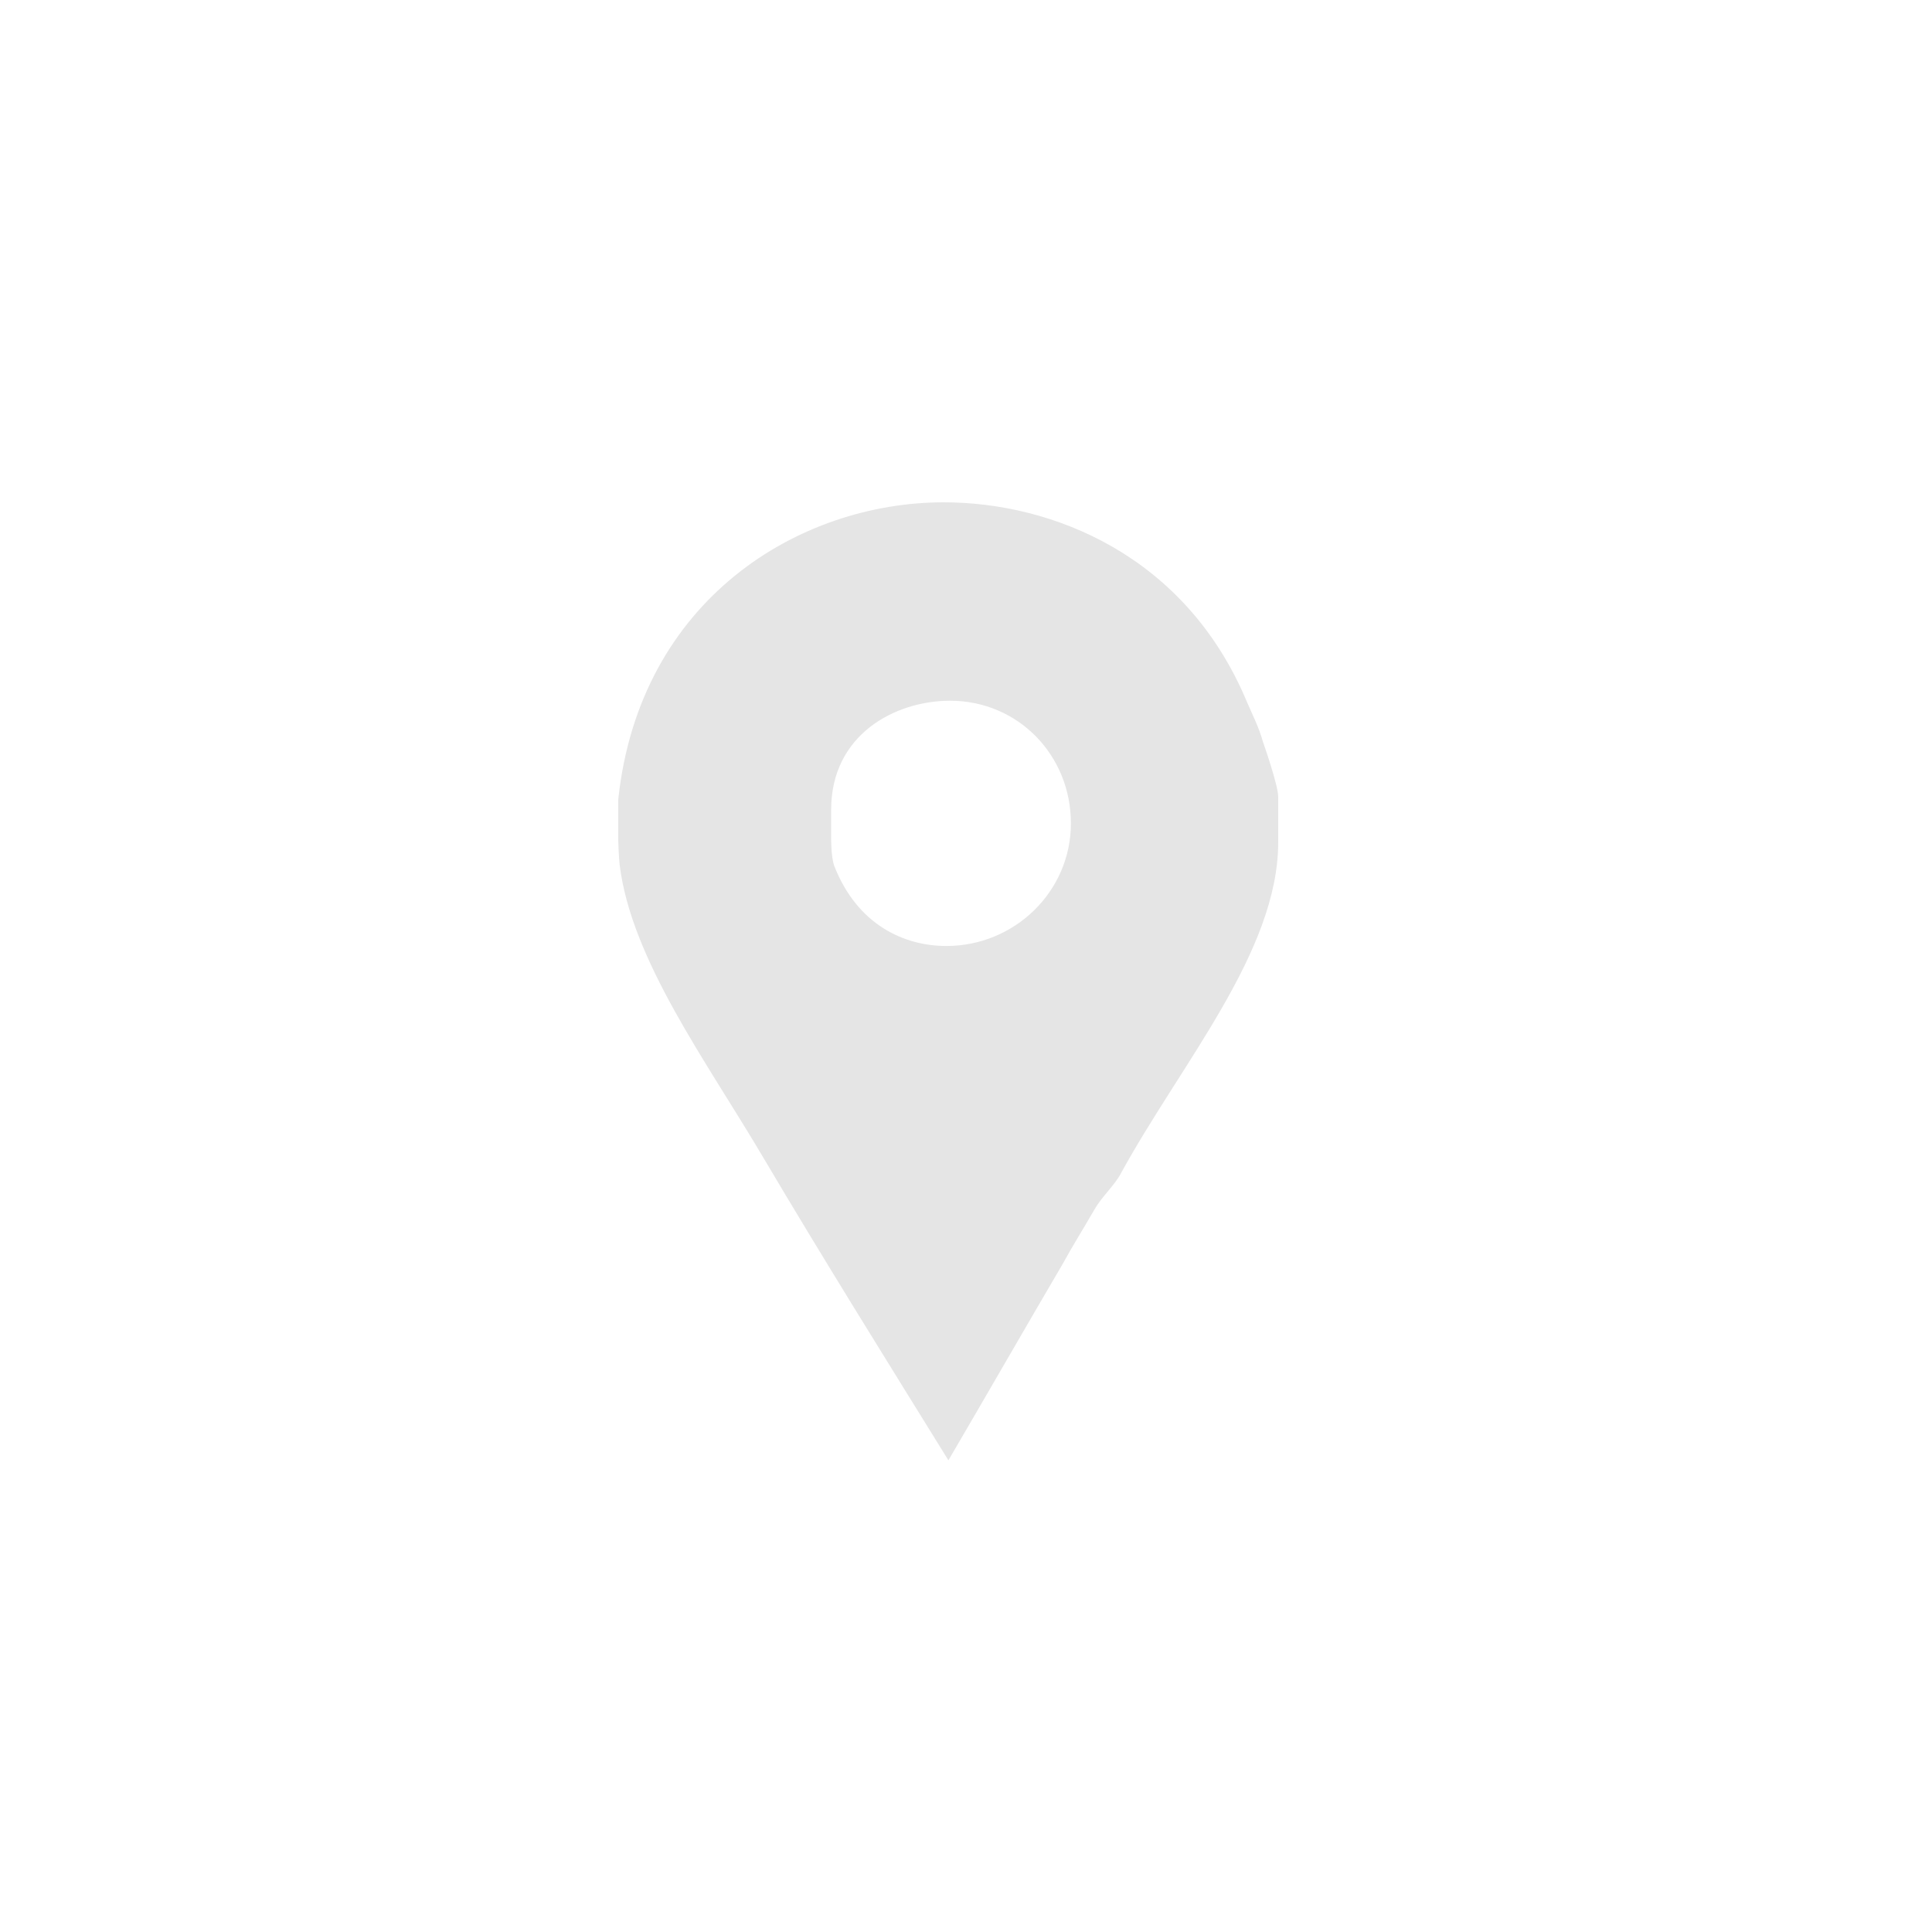 <?xml version="1.0" encoding="UTF-8"?>
<svg width="50px" height="50px" viewBox="0 0 50 50" version="1.1" xmlns="http://www.w3.org/2000/svg" xmlns:xlink="http://www.w3.org/1999/xlink">
    <!-- Generator: Sketch 47.1 (45422) - http://www.bohemiancoding.com/sketch -->
    <title>icons / location</title>
    <desc>Created with Sketch.</desc>
    <defs>
        <path d="M32.676,19.171 C32.588,18.84 32.409,18.488 32.276,18.179 C30.69,14.366 27.224,13 24.425,13 C20.678,13 16.551,15.512 16,20.691 L16,21.749 C16,21.793 16.015,22.19 16.037,22.388 C16.346,24.857 18.293,27.48 19.748,29.948 C21.312,32.592 22.936,35.193 24.545,37.793 C25.537,36.097 26.525,34.377 27.494,32.725 C27.759,32.239 28.065,31.755 28.33,31.292 C28.506,30.983 28.843,30.675 28.997,30.388 C30.561,27.523 33.08,24.636 33.08,21.793 L33.08,20.625 C33.08,20.317 32.698,19.237 32.676,19.171 Z M24.493,24.482 C23.392,24.482 22.186,23.931 21.591,22.411 C21.503,22.168 21.51,21.683 21.51,21.639 L21.51,20.956 C21.51,19.017 23.156,18.135 24.588,18.135 C26.351,18.135 27.715,19.546 27.715,21.309 C27.715,23.072 26.256,24.482 24.493,24.482 Z" id="path-1"></path>
    </defs>
    <g id="Symbols" stroke="none" stroke-width="1" fill="none" fill-rule="evenodd">
        <g id="icons-/-location">
            <mask id="mask-2" fill="white">
                <use xlink:href="#path-1"></use>
            </mask>
            <use id="Mask" fill="#E5E5E5" fill-rule="nonzero" xlink:href="#path-1"></use>
        </g>
    </g>
</svg>